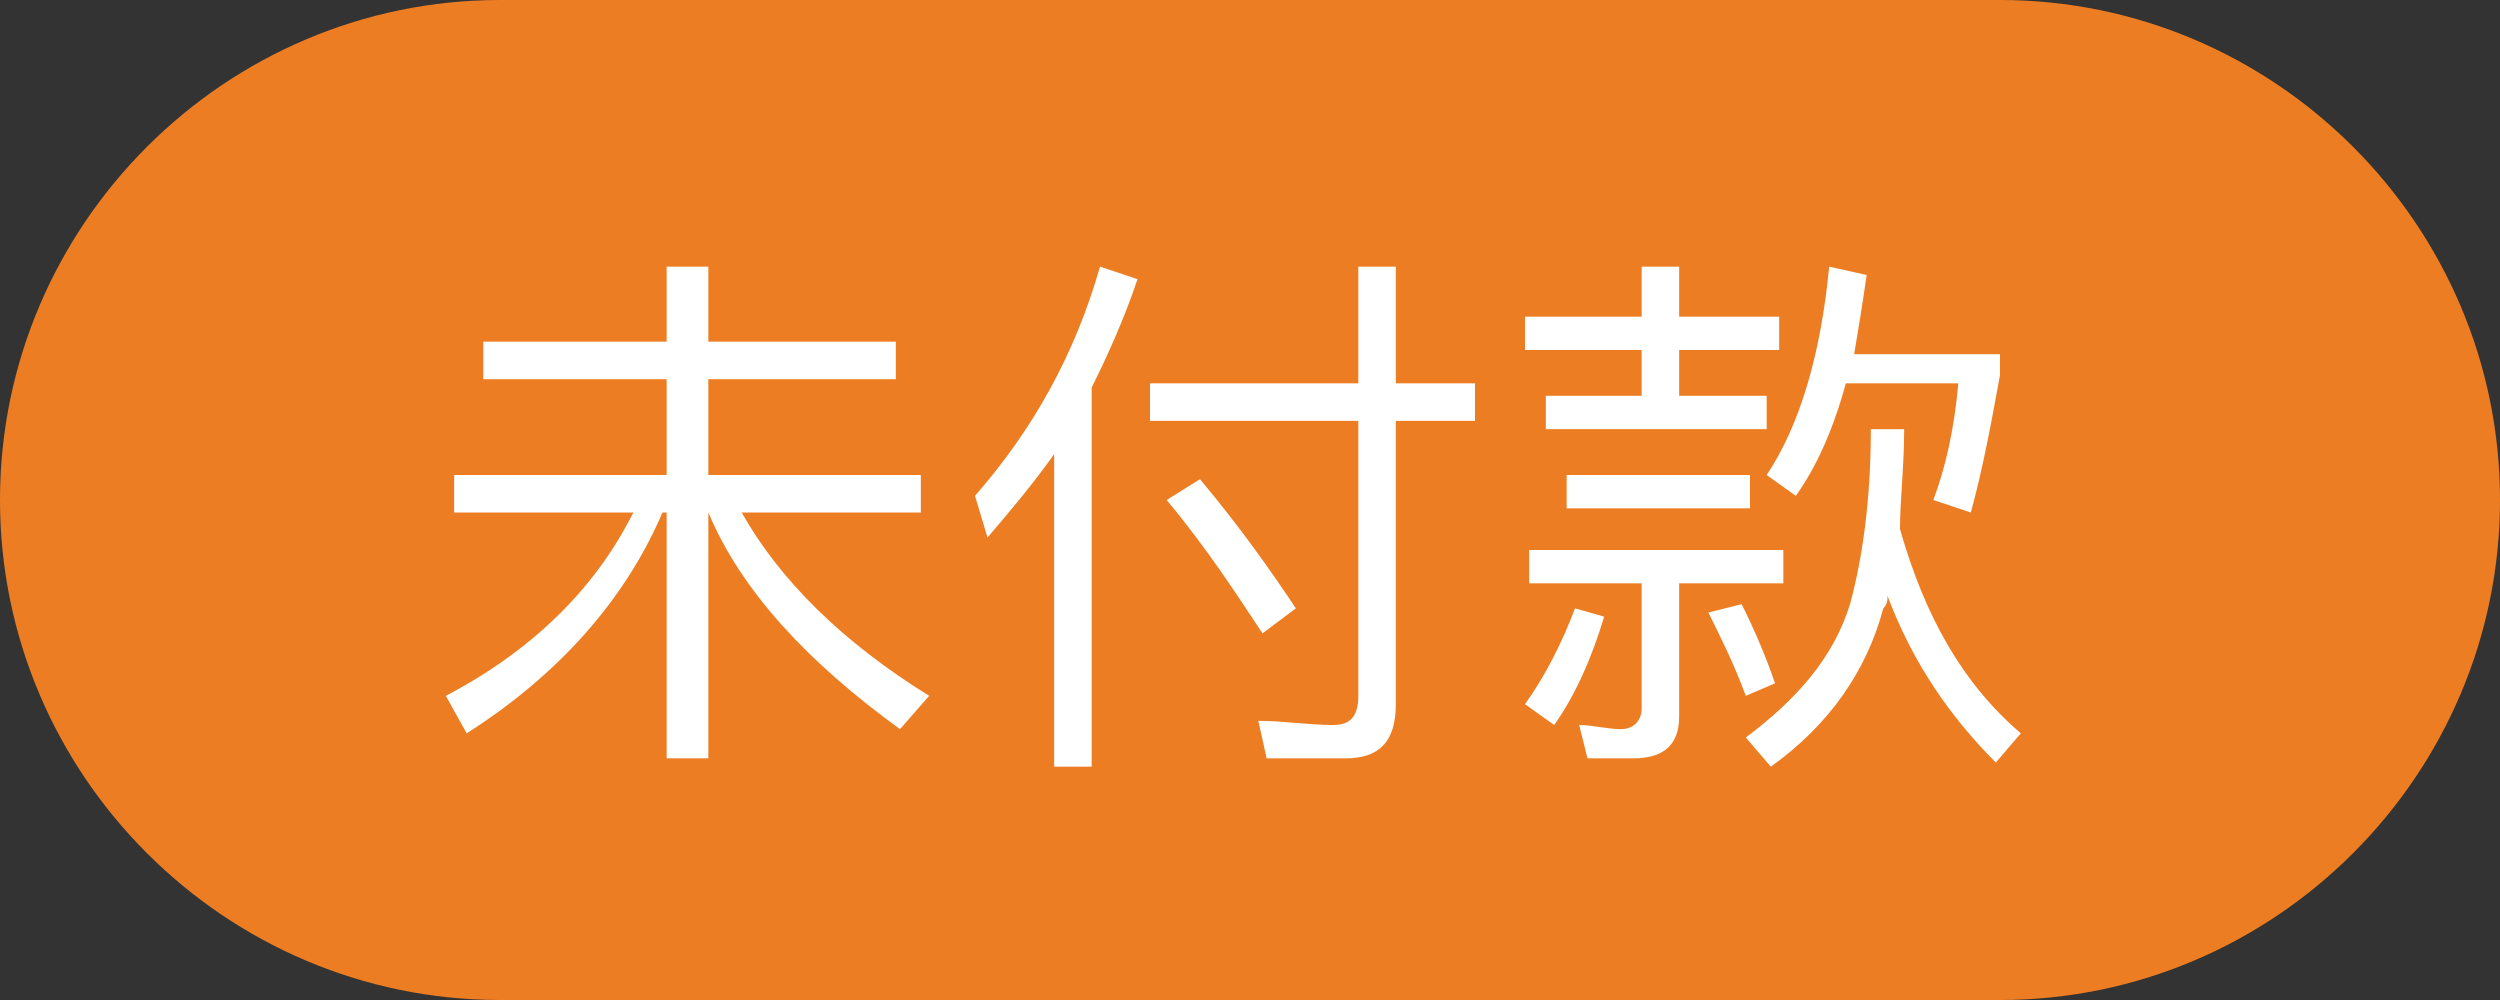 <?xml version="1.0" encoding="utf-8"?>
<!-- Generator: Adobe Illustrator 22.0.1, SVG Export Plug-In . SVG Version: 6.00 Build 0)  -->
<svg version="1.1" id="图层_1" xmlns="http://www.w3.org/2000/svg" xmlns:xlink="http://www.w3.org/1999/xlink" x="0px" y="0px"
	 viewBox="0 0 60 24" style="enable-background:new 0 0 60 24;" xml:space="preserve">
<rect x="0" y="0" width="60" height="24" fill="#333333" stroke="none"/>
<style type="text/css">
	.st0{fill:#ED7D22;}
	.st1{enable-background:new    ;}
	.st2{fill:#FFFFFF;}
</style>
<title>unpay2</title>
<desc>Created with Sketch.</desc>
<g id="兔波波门店工作台">
	<g id="待寄出-寄件详情" transform="translate(-548, -118)">
		<g id="unpay2" transform="translate(548, 118)">
			<g id="Rectangle-2">
				<path class="st0" d="M12,0h36c6.6,0,12,5.4,12,12l0,0c0,6.6-5.4,12-12,12H12C5.4,24,0,18.6,0,12l0,0C0,5.4,5.4,0,12,0z"/>
			</g>
			<g class="st1">
				<path class="st2" d="M17,6.4v1.8h4.5v0.9H17v2.3h5.1v0.9h-4.3c0.9,1.6,2.4,3.1,4.5,4.4l-0.7,0.8c-2.2-1.6-3.8-3.3-4.6-5.2H17
					v5.9h-1v-5.9h-0.1c-0.9,2.1-2.5,3.9-4.7,5.3l-0.5-0.9c2.1-1.1,3.6-2.6,4.5-4.4h-4.3v-0.9H16V9.1h-4.4V8.2H16V6.4H17z"/>
				<path class="st2" d="M27.3,6.7c-0.3,0.9-0.7,1.8-1.1,2.6v9.1h-0.9v-7.5c-0.5,0.7-1,1.3-1.6,2l-0.3-1c1.4-1.6,2.4-3.4,3-5.5
					L27.3,6.7z M32.6,9.2V6.4h0.9v2.8h1.9v0.9h-1.9v6.8c0,0.9-0.4,1.3-1.2,1.3h-1.9l-0.2-0.9c0.6,0,1.2,0.1,1.8,0.1
					c0.4,0,0.6-0.2,0.6-0.7v-6.6h-5V9.2H32.6z M31.1,14.6l-0.8,0.6c-0.6-0.9-1.3-2-2.3-3.2l0.8-0.5C29.8,12.7,30.5,13.7,31.1,14.6z"
					/>
				<path class="st2" d="M38.5,14.8c-0.3,1-0.7,1.9-1.2,2.6l-0.7-0.5c0.5-0.7,0.9-1.5,1.2-2.3L38.5,14.8z M39.4,7.6V6.4h0.9v1.2h2.4
					v0.8h-2.4v1.1h2.1v0.8h-5.3V9.5h2.3V8.4h-2.8V7.6H39.4z M42.8,13.2V14h-2.5v3.2c0,0.7-0.4,1-1.1,1h-1.1l-0.2-0.8
					c0.3,0,0.7,0.1,1,0.1c0.3,0,0.5-0.2,0.5-0.5v-3h-2.7v-0.8H42.8z M42,11.4v0.8h-4.4v-0.8H42z M42.6,16.4l-0.7,0.3
					c-0.3-0.8-0.6-1.4-0.9-2l0.8-0.2C42.1,15.1,42.4,15.8,42.6,16.4z M45.7,10.3c0,0.9-0.1,1.7-0.1,2.4c0.6,2.1,1.5,3.7,2.9,4.9
					l-0.6,0.7c-1.1-1.1-2-2.4-2.6-4c0,0.1,0,0.2-0.1,0.3c-0.4,1.5-1.3,2.8-2.7,3.8l-0.6-0.7c1.2-0.9,2.1-1.9,2.5-3.2
					c0.3-1.1,0.5-2.5,0.5-4.2H45.7z M44.8,6.6c-0.1,0.7-0.2,1.3-0.3,1.9H48V9c-0.2,1.1-0.4,2.2-0.7,3.3L46.4,12
					c0.3-0.8,0.5-1.7,0.6-2.8h-2.7c-0.3,1.1-0.7,2-1.2,2.7l-0.7-0.5c0.8-1.2,1.3-2.9,1.5-5L44.8,6.6z"/>
			</g>
		</g>
	</g>
</g>
</svg>
